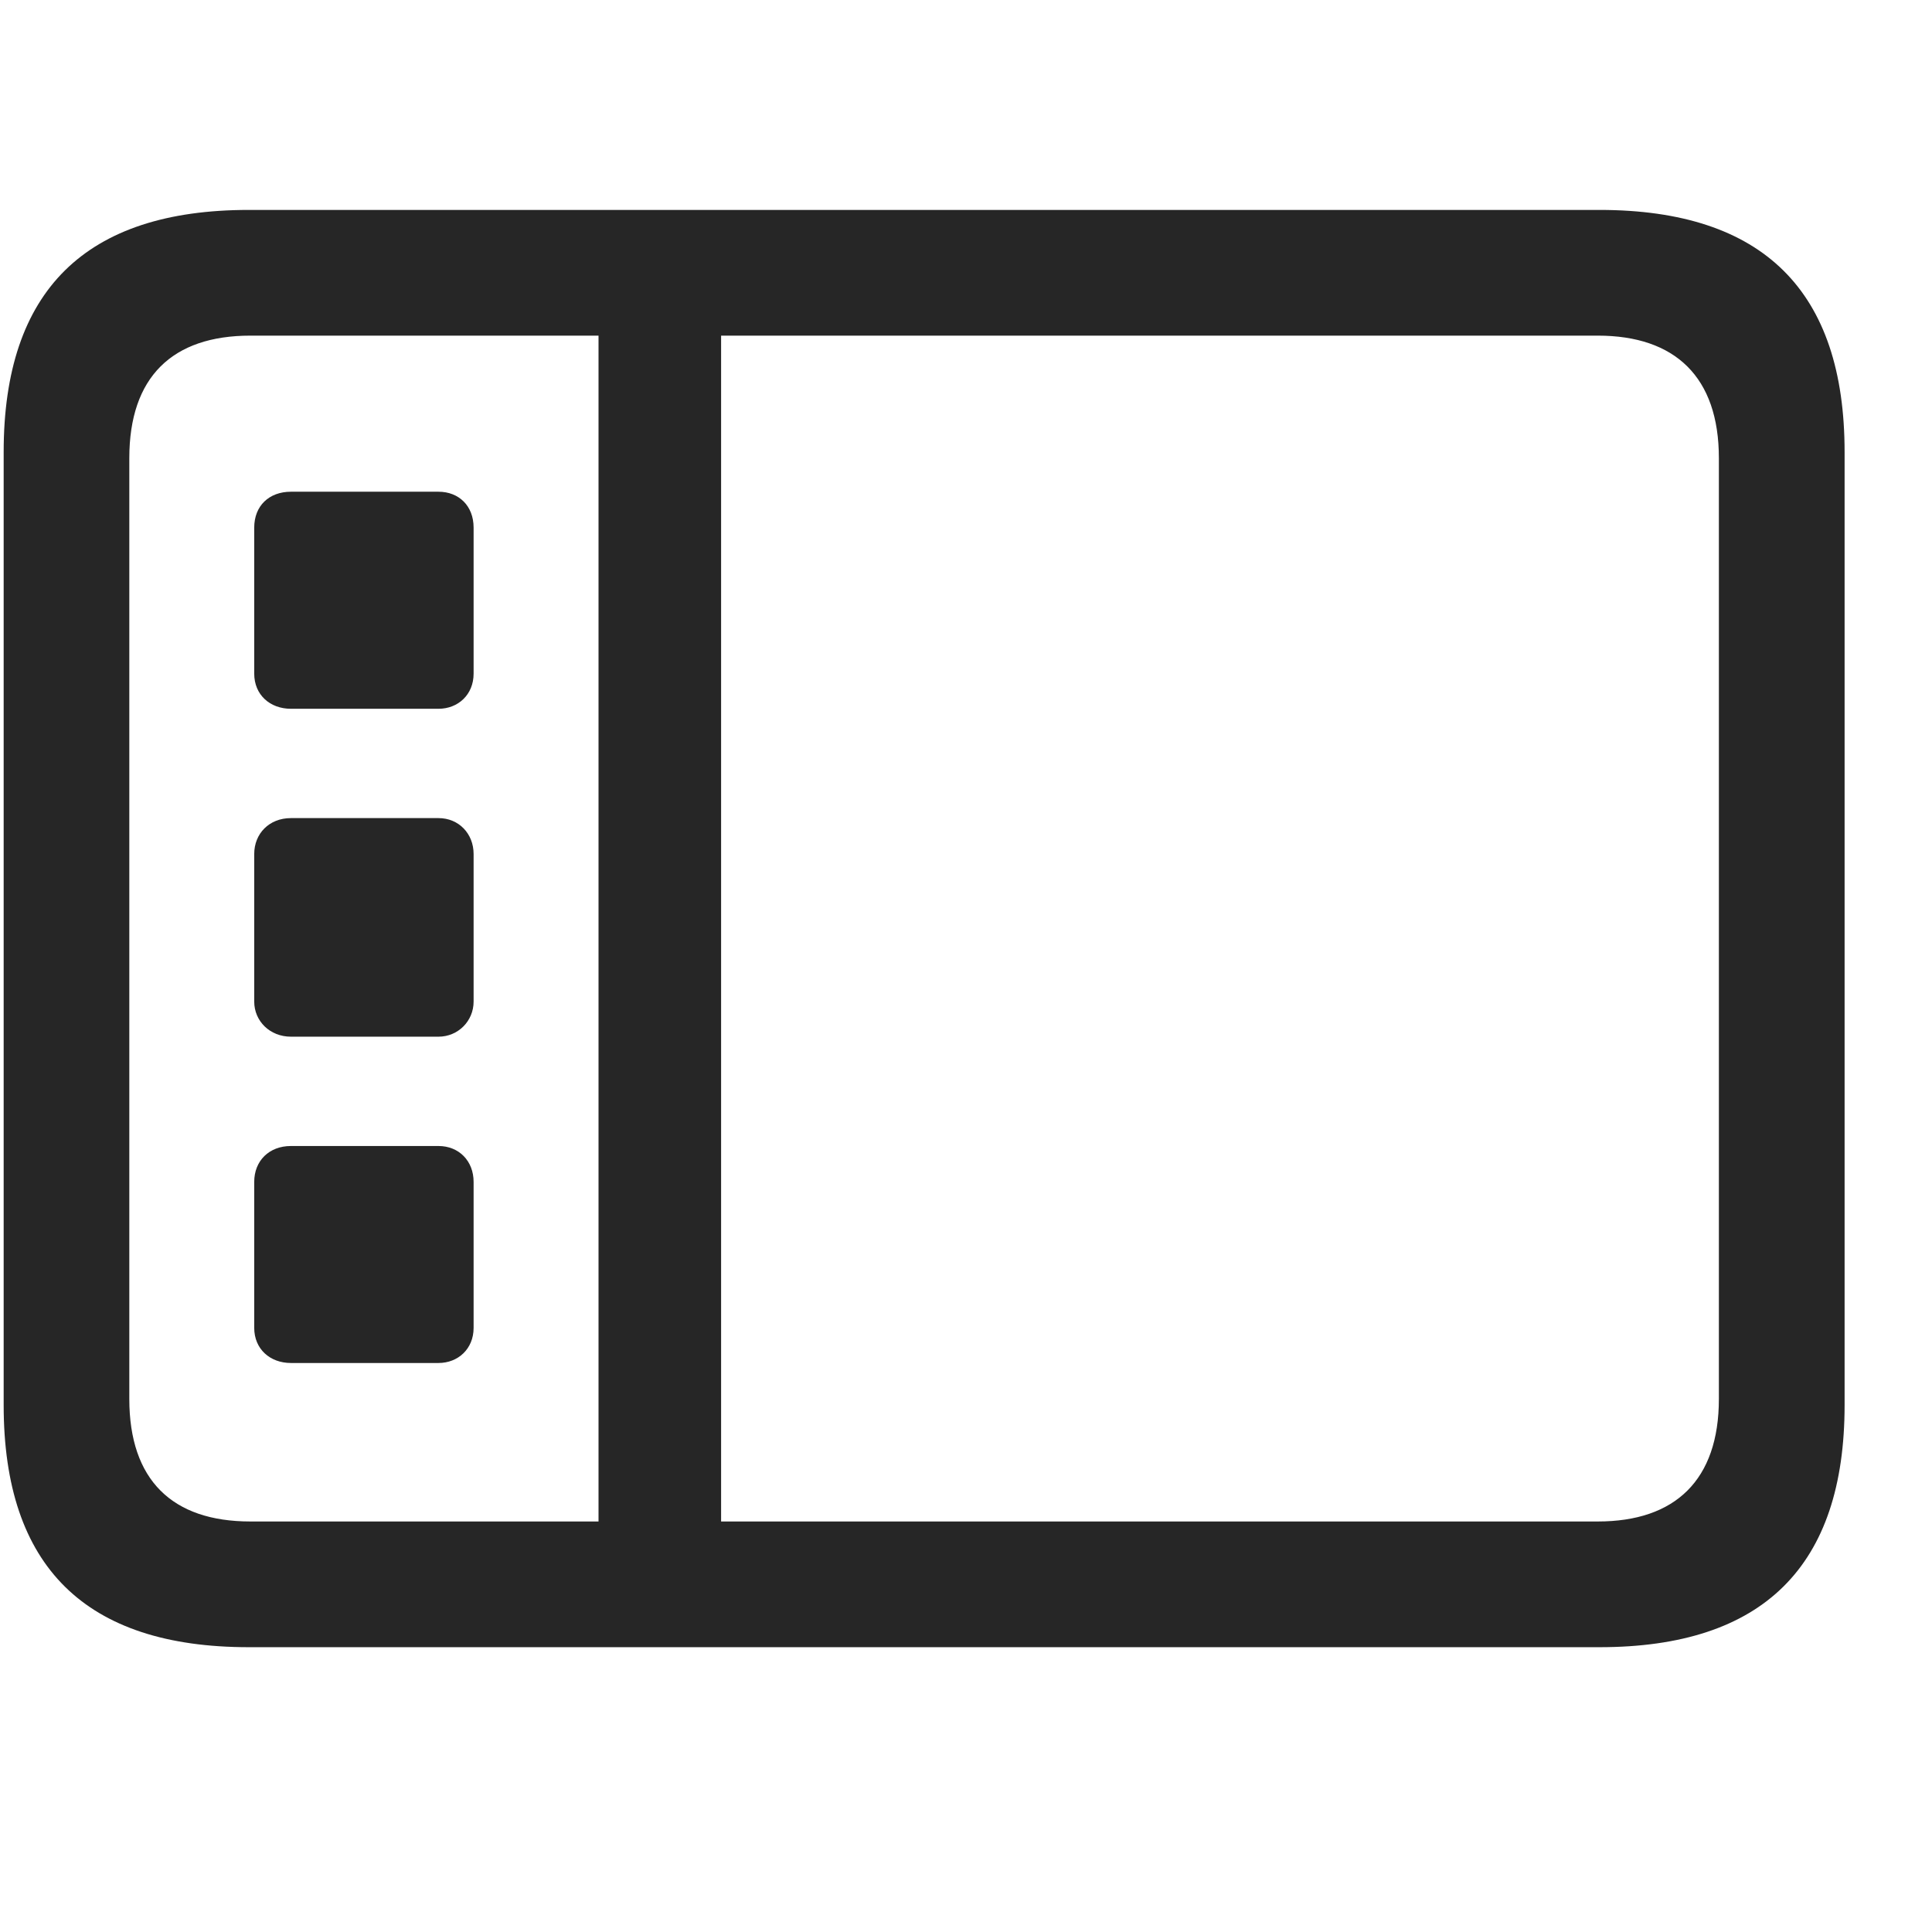 <svg width="29" height="29" viewBox="0 0 29 29" fill="currentColor" xmlns="http://www.w3.org/2000/svg">
<g clip-path="url(#clip0_2207_36576)">
<path d="M3.734 24.725H24.008C26.469 24.725 27.688 23.506 27.688 21.092V6.784C27.688 4.37 26.469 3.151 24.008 3.151H3.734C1.285 3.151 0.055 4.358 0.055 6.784V21.092C0.055 23.518 1.285 24.725 3.734 24.725ZM3.758 22.838C2.586 22.838 1.941 22.217 1.941 20.998V6.877C1.941 5.659 2.586 5.038 3.758 5.038H23.984C25.145 5.038 25.801 5.659 25.801 6.877V20.998C25.801 22.217 25.145 22.838 23.984 22.838H3.758ZM8.984 23.202H10.824V4.686H8.984V23.202ZM4.367 10.639H6.582C6.875 10.639 7.109 10.428 7.109 10.112V7.92C7.109 7.592 6.887 7.381 6.582 7.381H4.367C4.039 7.381 3.816 7.592 3.816 7.92V10.112C3.816 10.428 4.051 10.639 4.367 10.639ZM4.367 15.561H6.582C6.875 15.561 7.109 15.327 7.109 15.034V12.819C7.109 12.514 6.887 12.28 6.582 12.28H4.367C4.039 12.28 3.816 12.514 3.816 12.819V15.034C3.816 15.327 4.051 15.561 4.367 15.561ZM4.367 20.459H6.582C6.875 20.459 7.109 20.248 7.109 19.932V17.741C7.109 17.424 6.887 17.202 6.582 17.202H4.367C4.039 17.202 3.816 17.424 3.816 17.741V19.932C3.816 20.248 4.051 20.459 4.367 20.459Z" fill="currentColor" fill-opacity="0.85"/>
</g>
<defs>
<clipPath id="clip0_2207_36576">
<rect width="27.633" height="21.598" fill="currentColor" transform="translate(0.055 3.127)"/>
</clipPath>
</defs>
</svg>
